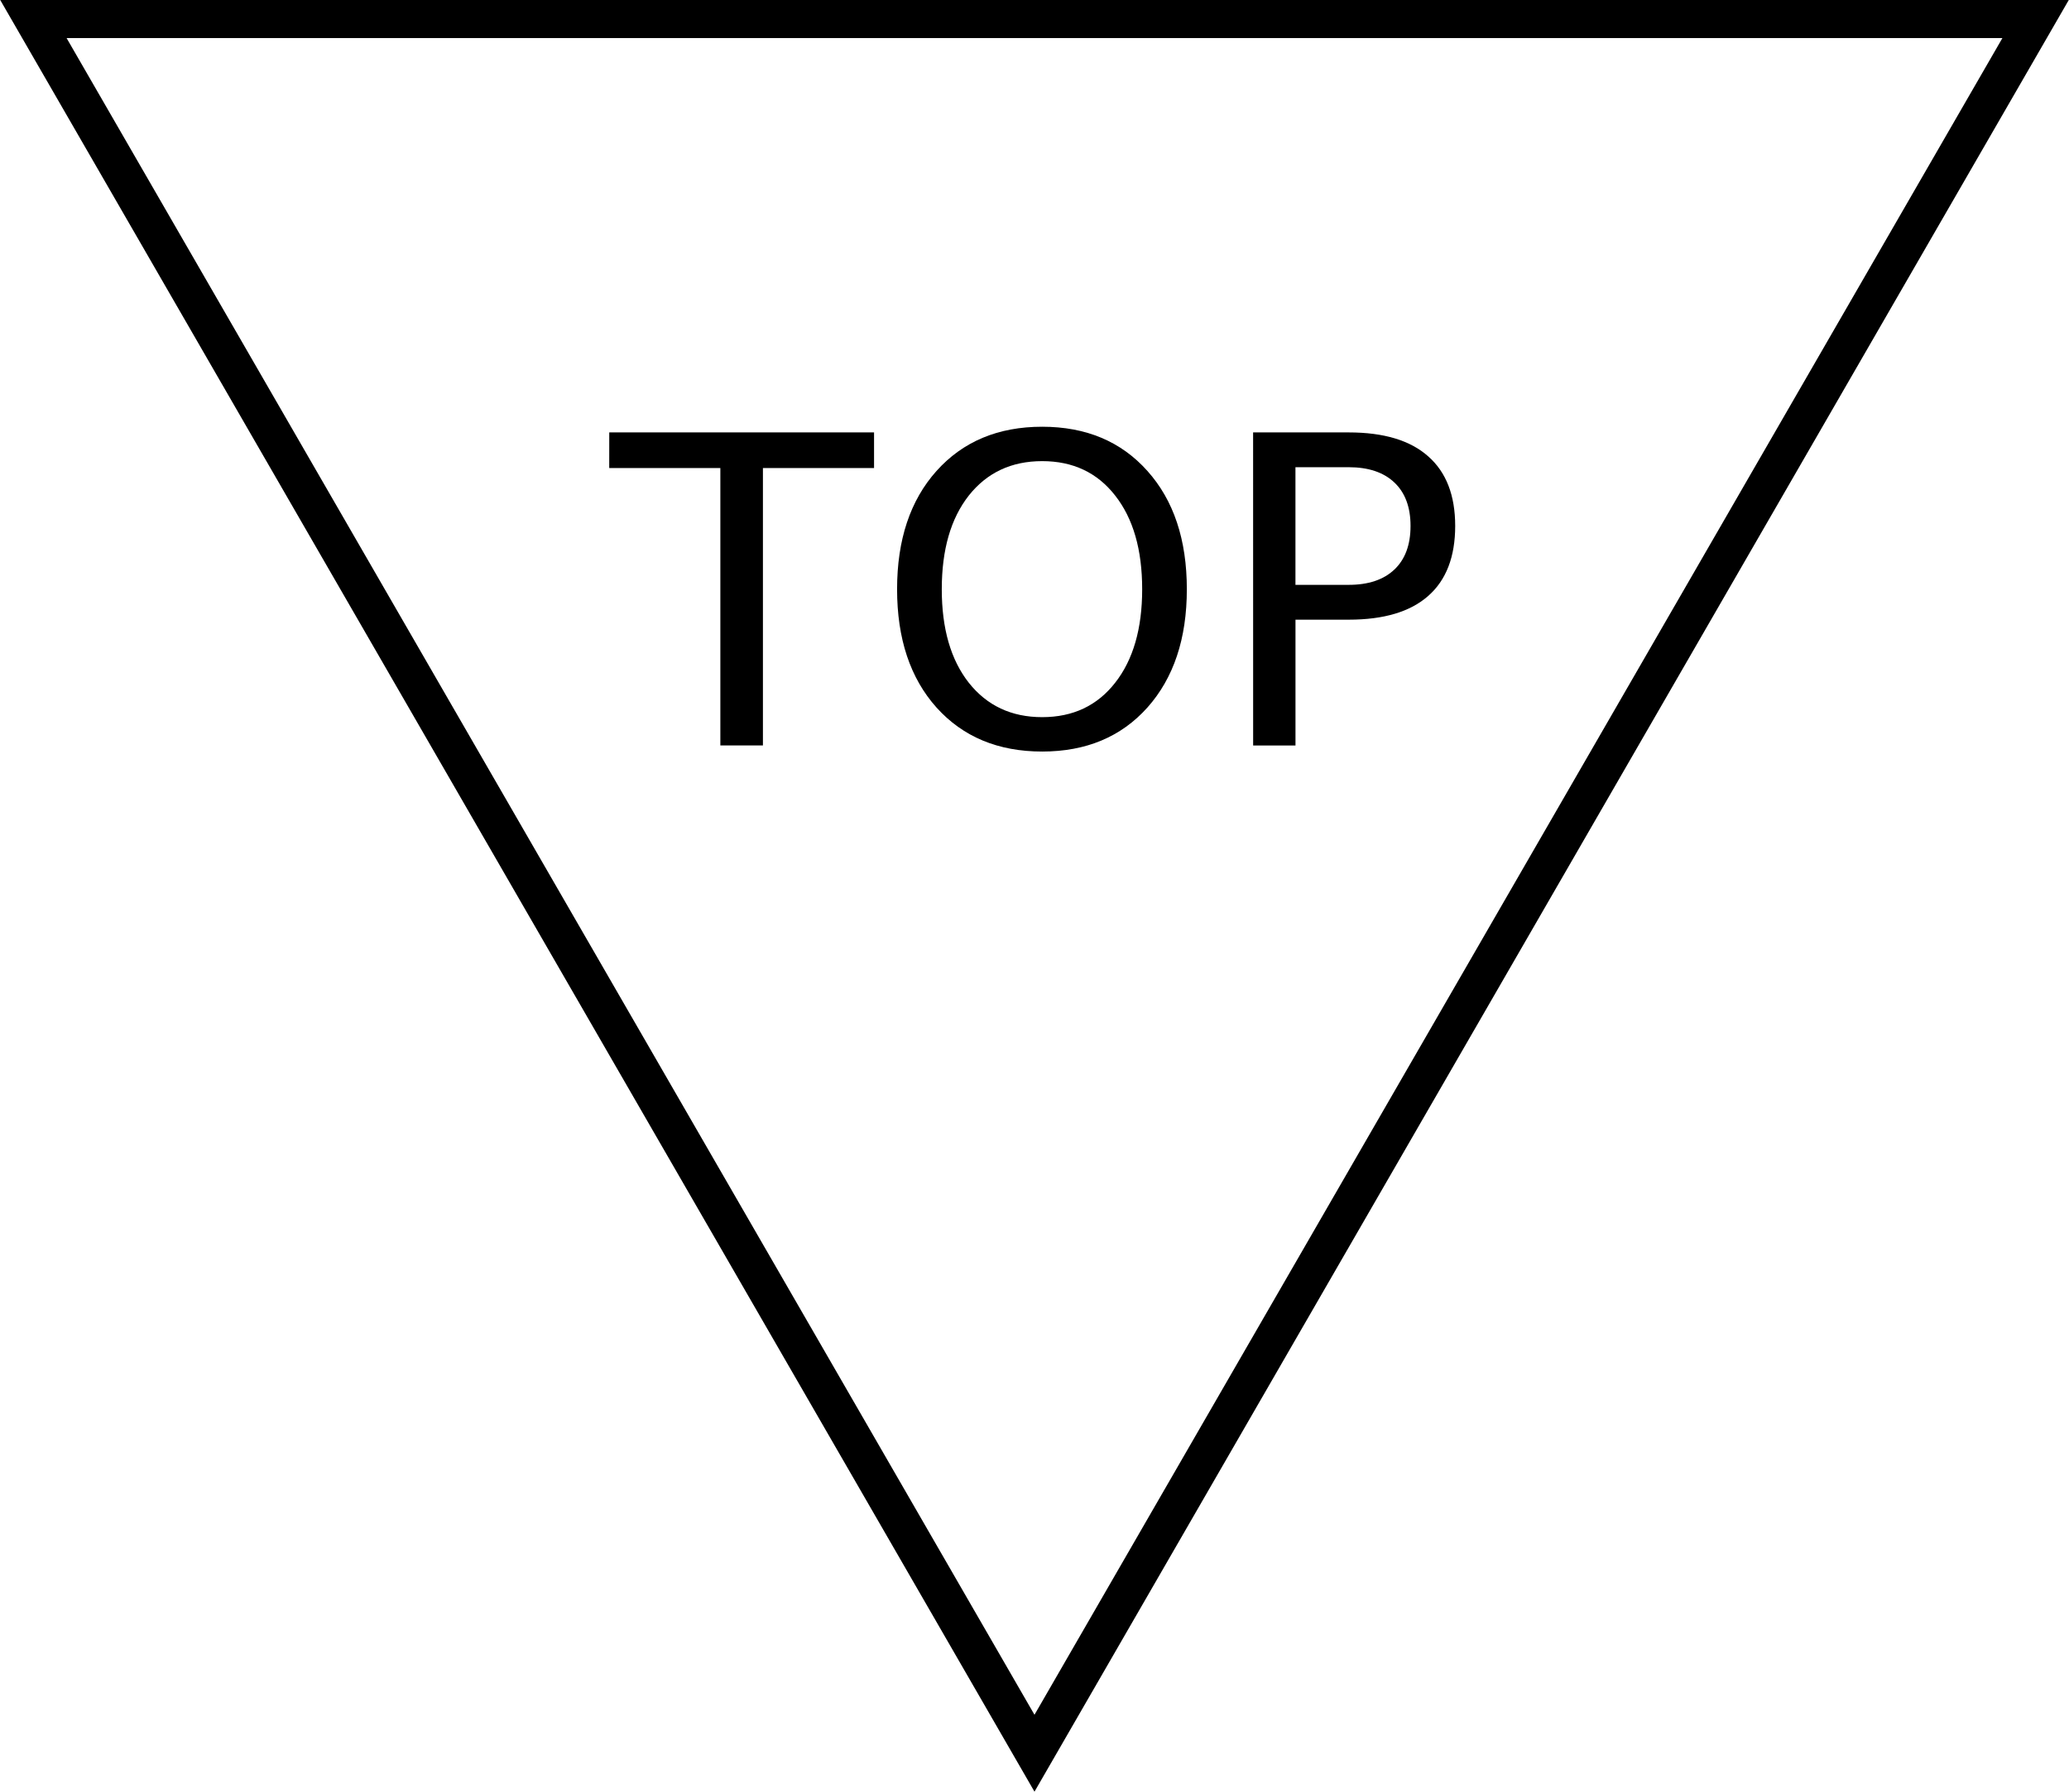 <?xml version="1.0" encoding="UTF-8" standalone="no"?>
<!-- Created with Inkscape (http://www.inkscape.org/) -->

<svg
   xmlns:dc="http://purl.org/dc/elements/1.1/"
   xmlns:cc="http://creativecommons.org/ns#"
   xmlns:rdf="http://www.w3.org/1999/02/22-rdf-syntax-ns#"
   xmlns:svg="http://www.w3.org/2000/svg"
   xmlns="http://www.w3.org/2000/svg"
   xmlns:sodipodi="http://sodipodi.sourceforge.net/DTD/sodipodi-0.dtd"
   xmlns:inkscape="http://www.inkscape.org/namespaces/inkscape"
   width="62.689mm"
   height="54.29mm"
   viewBox="0 0 62.689 54.29"
   version="1.1"
   id="svg8"
   inkscape:version="0.92.3 (2405546, 2018-03-11)"
   sodipodi:docname="tecnico_operaciones.svg">
  <defs
     id="defs2" />
  <sodipodi:namedview
     id="base"
     pagecolor="#ffffff"
     bordercolor="#666666"
     borderopacity="1.0"
     inkscape:pageopacity="0.0"
     inkscape:pageshadow="2"
     inkscape:zoom="3.959798"
     inkscape:cx="166.36853"
     inkscape:cy="109.96727"
     inkscape:document-units="mm"
     inkscape:current-layer="layer1"
     showgrid="false"
     inkscape:window-width="1920"
     inkscape:window-height="1015"
     inkscape:window-x="0"
     inkscape:window-y="0"
     inkscape:window-maximized="1"
     fit-margin-top="0"
     fit-margin-left="0"
     fit-margin-right="0"
     fit-margin-bottom="0" />
  <g
     inkscape:label="Capa 1"
     inkscape:groupmode="layer"
     id="layer1"
     transform="translate(-12.755,-4.228)">
    <path
       sodipodi:type="star"
       id="path821"
       sodipodi:sides="3"
       sodipodi:cx="-44.099471"
       sodipodi:cy="-22.313742"
       sodipodi:r1="35.028625"
       sodipodi:r2="17.514313"
       sodipodi:arg1="0.52359878"
       sodipodi:arg2="1.5707963"
       inkscape:flatsided="true"
       inkscape:rounded="0"
       inkscape:randomized="0"
       d="m -13.764,-4.799 -60.671,-3e-7 30.336,-52.543 z"
       style="fill:none;stroke:#000000;stroke-width:1.165;stroke-miterlimit:4;stroke-dasharray:none;stroke-opacity:1"
       transform="scale(-1)"
       inkscape:transform-center-y="8.7571556" />
    <g
       aria-label="TOP"
       style="font-style:normal;font-weight:normal;font-size:13.009px;line-height:1.25;font-family:sans-serif;letter-spacing:0px;word-spacing:0px;fill:#000000;fill-opacity:1;stroke:none;stroke-width:0.325"
       id="text1594">
      <path
         d="m 31.215,17.327 h 8.023 v 1.08 h -3.367 v 8.404 h -1.29 v -8.404 h -3.367 z"
         style="stroke-width:0.325"
         id="path1653" />
      <path
         d="m 44.332,18.198 q -1.397,0 -2.223,1.042 -0.819,1.042 -0.819,2.839 0,1.791 0.819,2.833 0.826,1.042 2.223,1.042 1.397,0 2.211,-1.042 0.819,-1.042 0.819,-2.833 0,-1.798 -0.819,-2.839 -0.813,-1.042 -2.211,-1.042 z m 0,-1.042 q 1.995,0 3.189,1.34 1.194,1.334 1.194,3.583 0,2.242 -1.194,3.583 -1.194,1.334 -3.189,1.334 -2.001,0 -3.202,-1.334 -1.194,-1.334 -1.194,-3.583 0,-2.249 1.194,-3.583 1.201,-1.34 3.202,-1.34 z"
         style="stroke-width:0.325"
         id="path1655" />
      <path
         d="m 52.006,18.382 v 3.564 h 1.613 q 0.896,0 1.385,-0.464 0.489,-0.464 0.489,-1.321 0,-0.851 -0.489,-1.315 -0.489,-0.464 -1.385,-0.464 z m -1.283,-1.054 h 2.897 q 1.594,0 2.407,0.724 0.819,0.718 0.819,2.109 0,1.404 -0.819,2.122 -0.813,0.718 -2.407,0.718 h -1.613 v 3.811 h -1.283 z"
         style="stroke-width:0.325"
         id="path1657" />
    </g>
  </g>
</svg>
